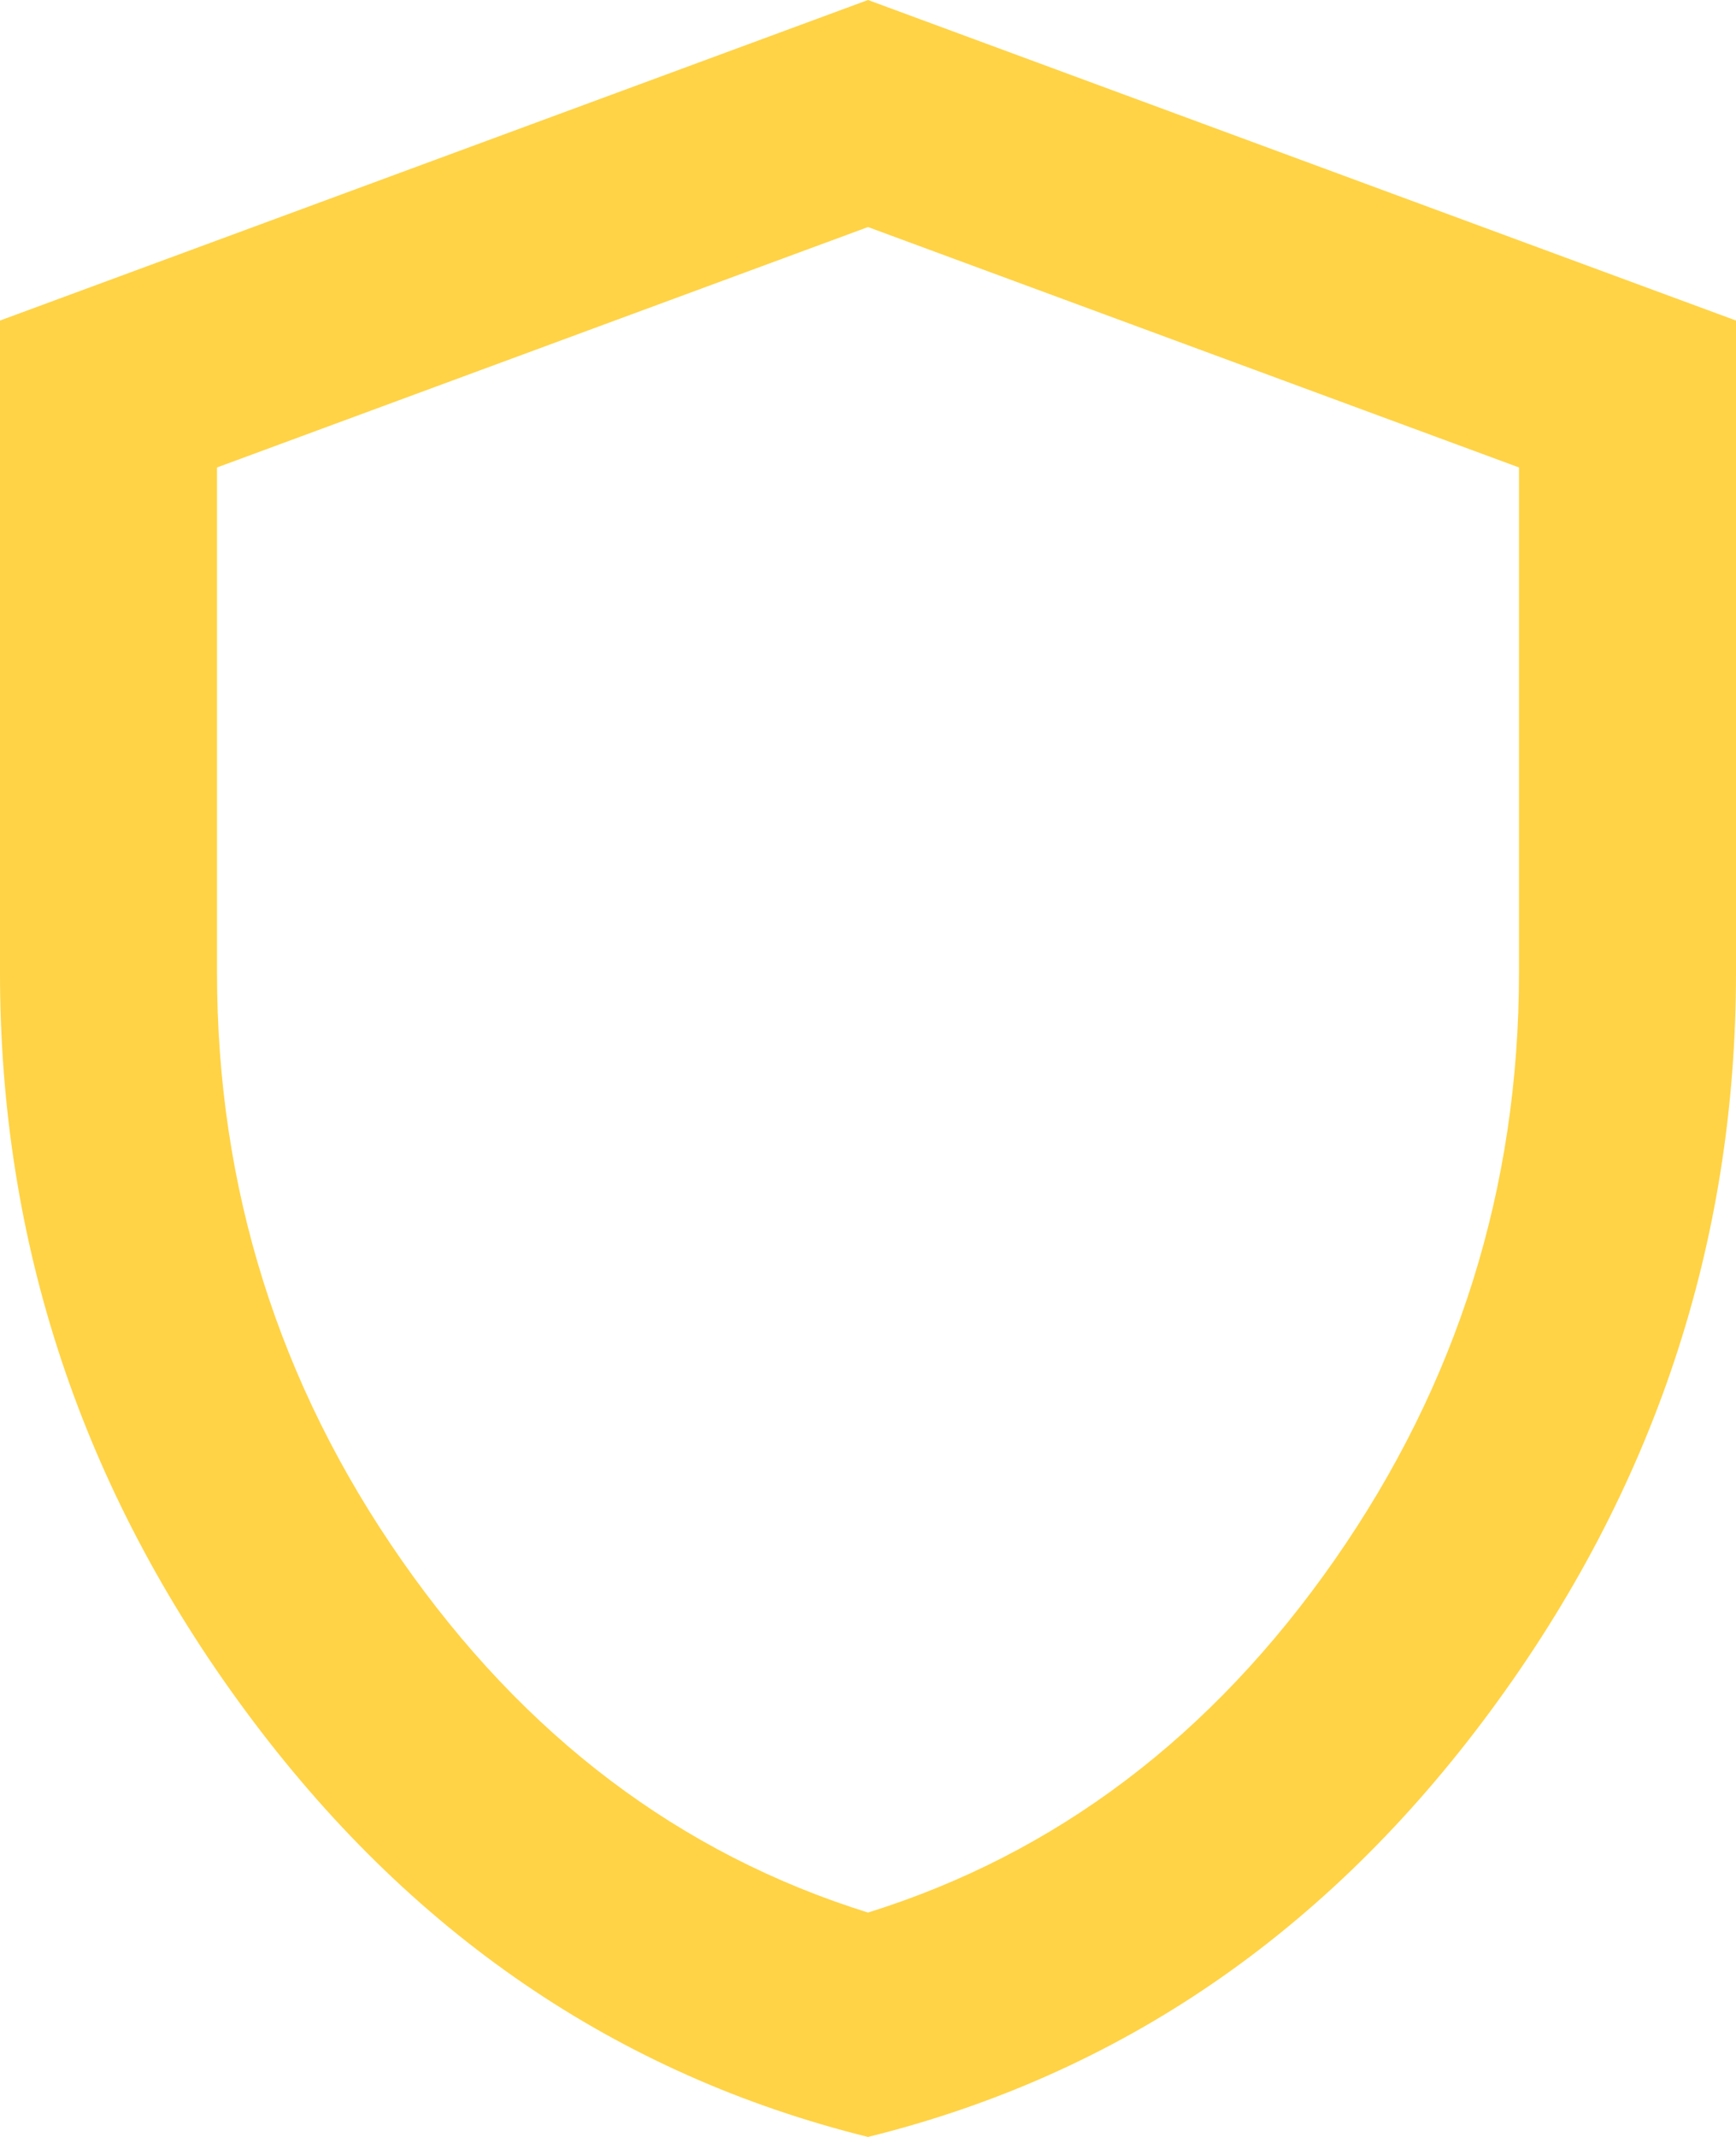 <svg width="26" height="32" viewBox="0 0 26 32" fill="none" xmlns="http://www.w3.org/2000/svg">
<path d="M13 32C9.235 31.067 6.127 28.94 3.676 25.619C1.224 22.299 -0.001 18.612 7.17756e-07 14.56V4.8L13 0L26 4.8V14.56C26 18.613 24.775 22.3 22.324 25.621C19.874 28.941 16.766 31.068 13 32ZM13 28.64C15.817 27.76 18.146 26 19.988 23.36C21.829 20.72 22.75 17.787 22.75 14.56V7L13 3.4L3.25 7V14.56C3.25 17.787 4.171 20.72 6.013 23.36C7.854 26 10.183 27.76 13 28.64Z" fill="#FFD345"/>
</svg>

